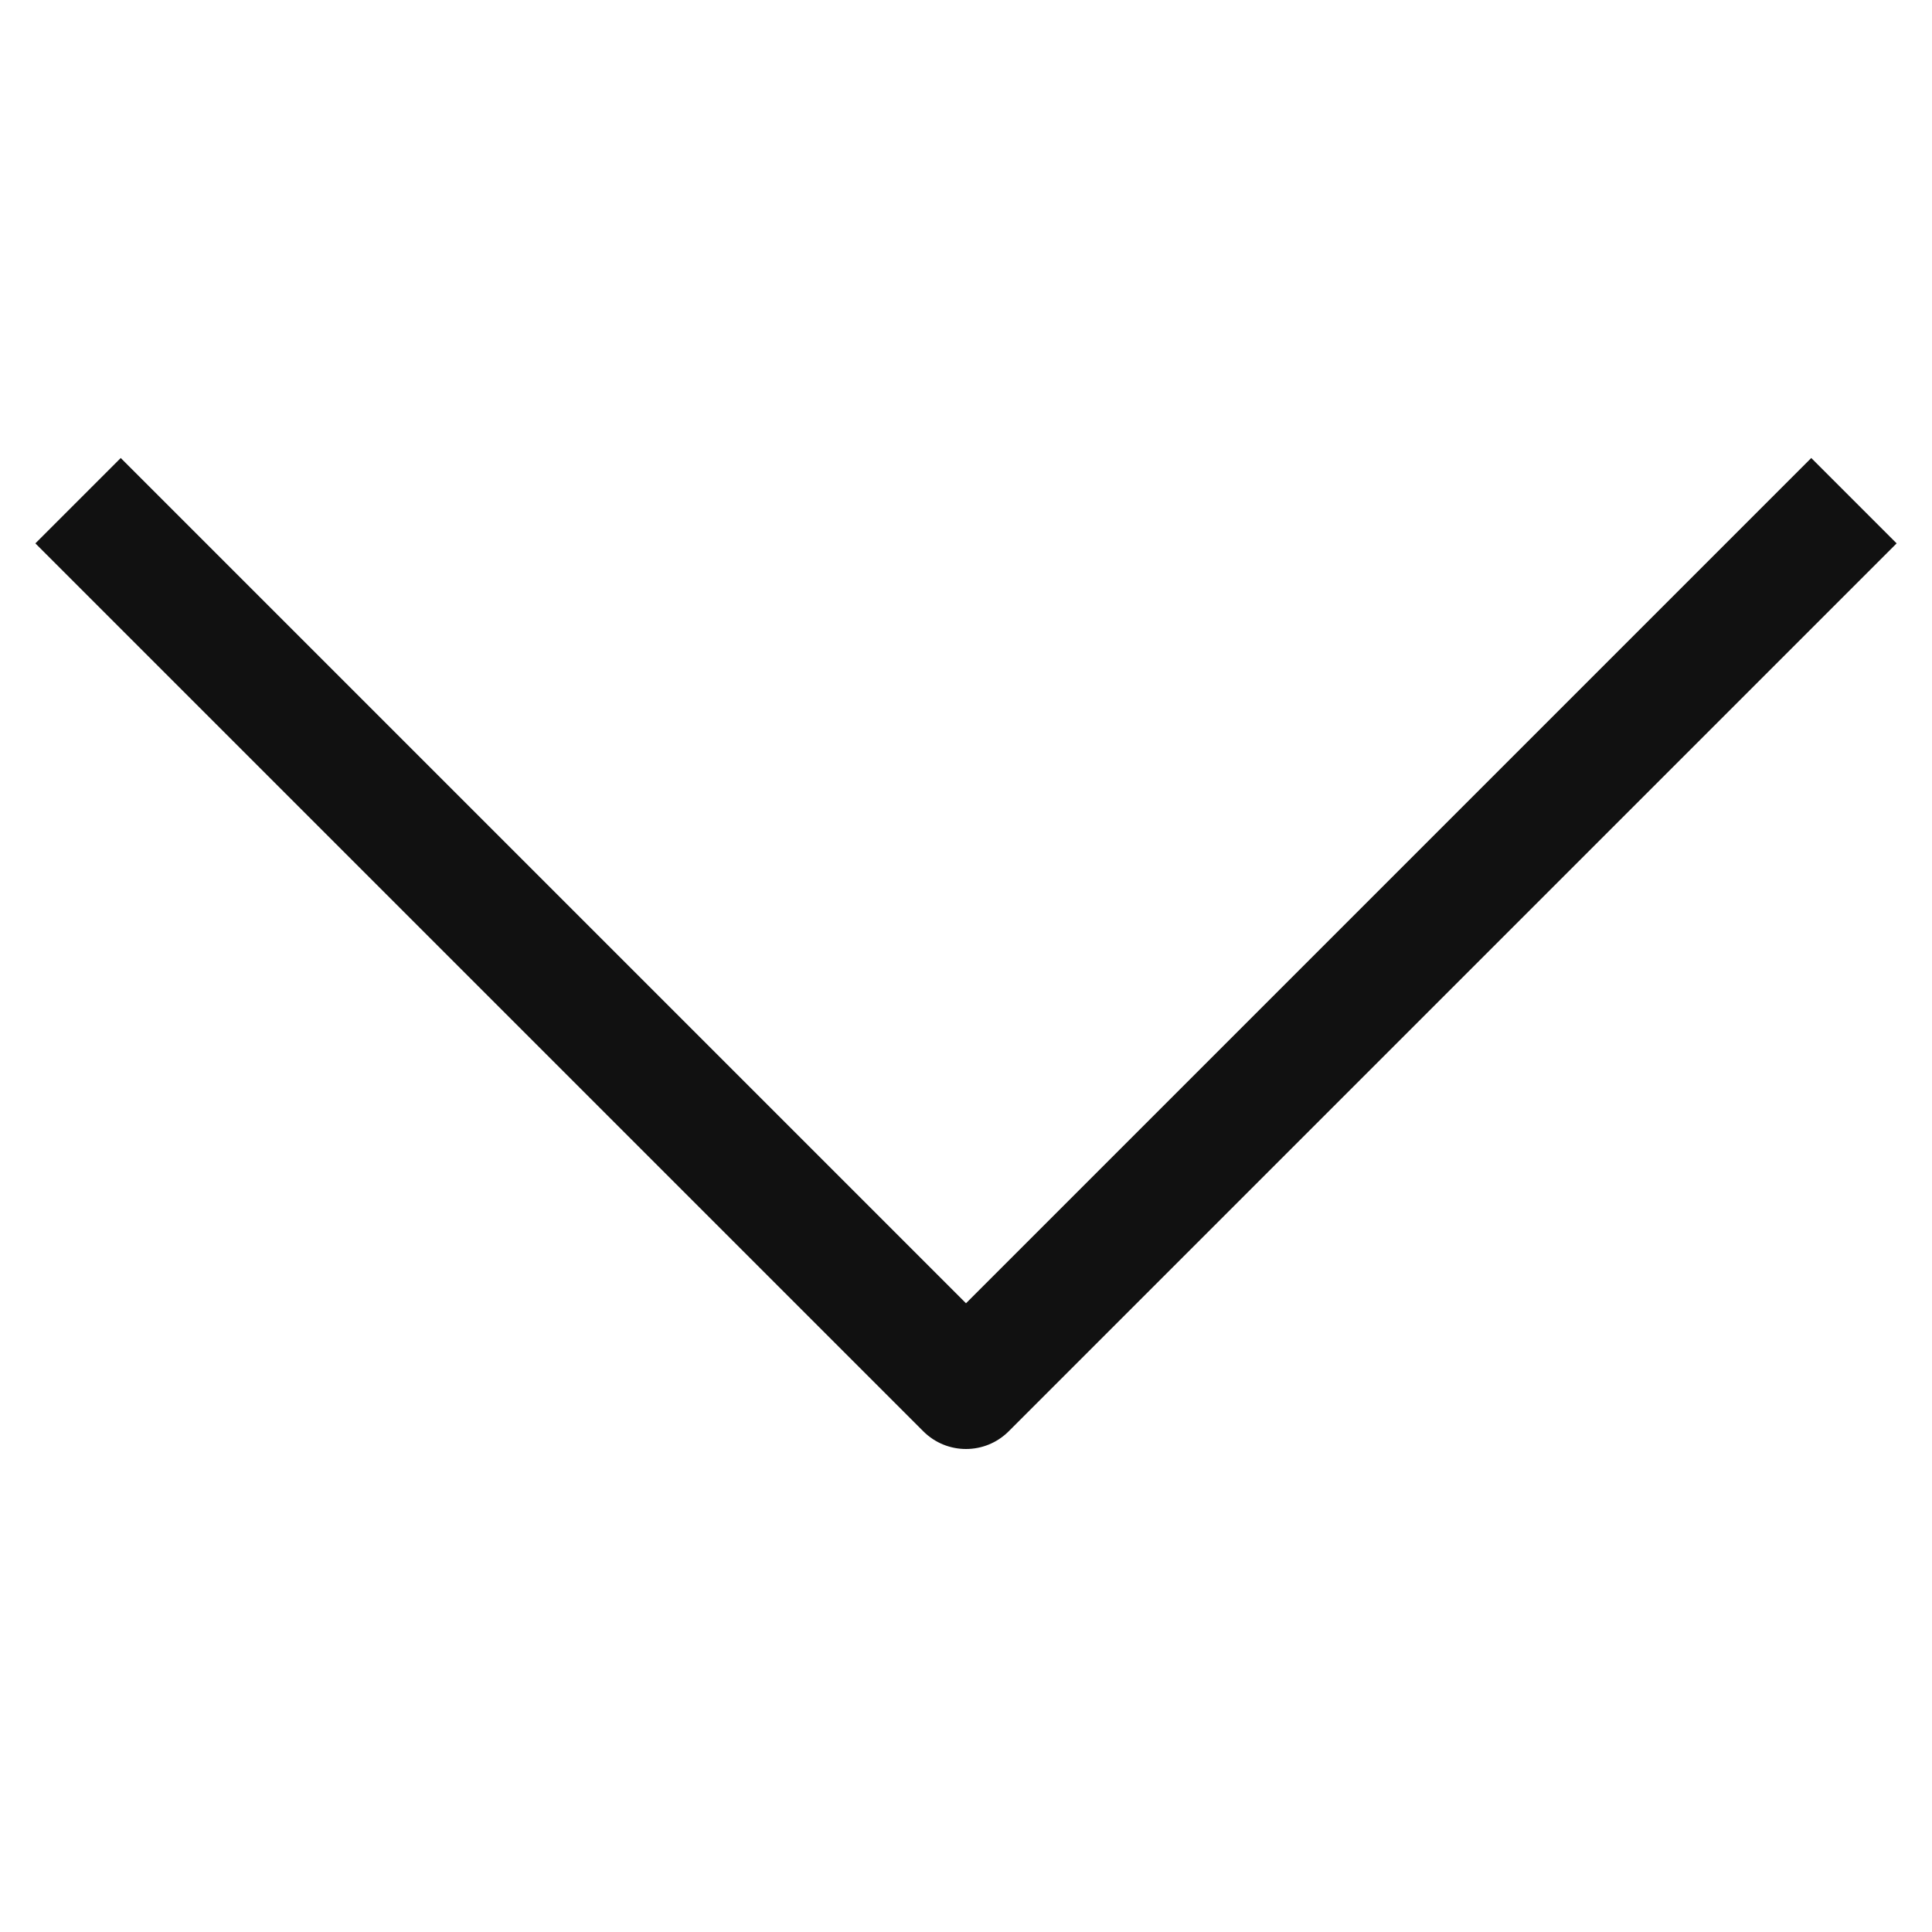 <svg xmlns="http://www.w3.org/2000/svg" viewBox="0 0 32 32" fill="#111">
	<path d="M16, 24c0.256, 0, 0.512-0.098, 0.707-0.293L31.414, 9L30, 7.586l-14, 14l-14-14L0.586, 9l14.707, 14.707 C15.488, 23.902, 15.744, 24, 16, 24z"/>
</svg>
